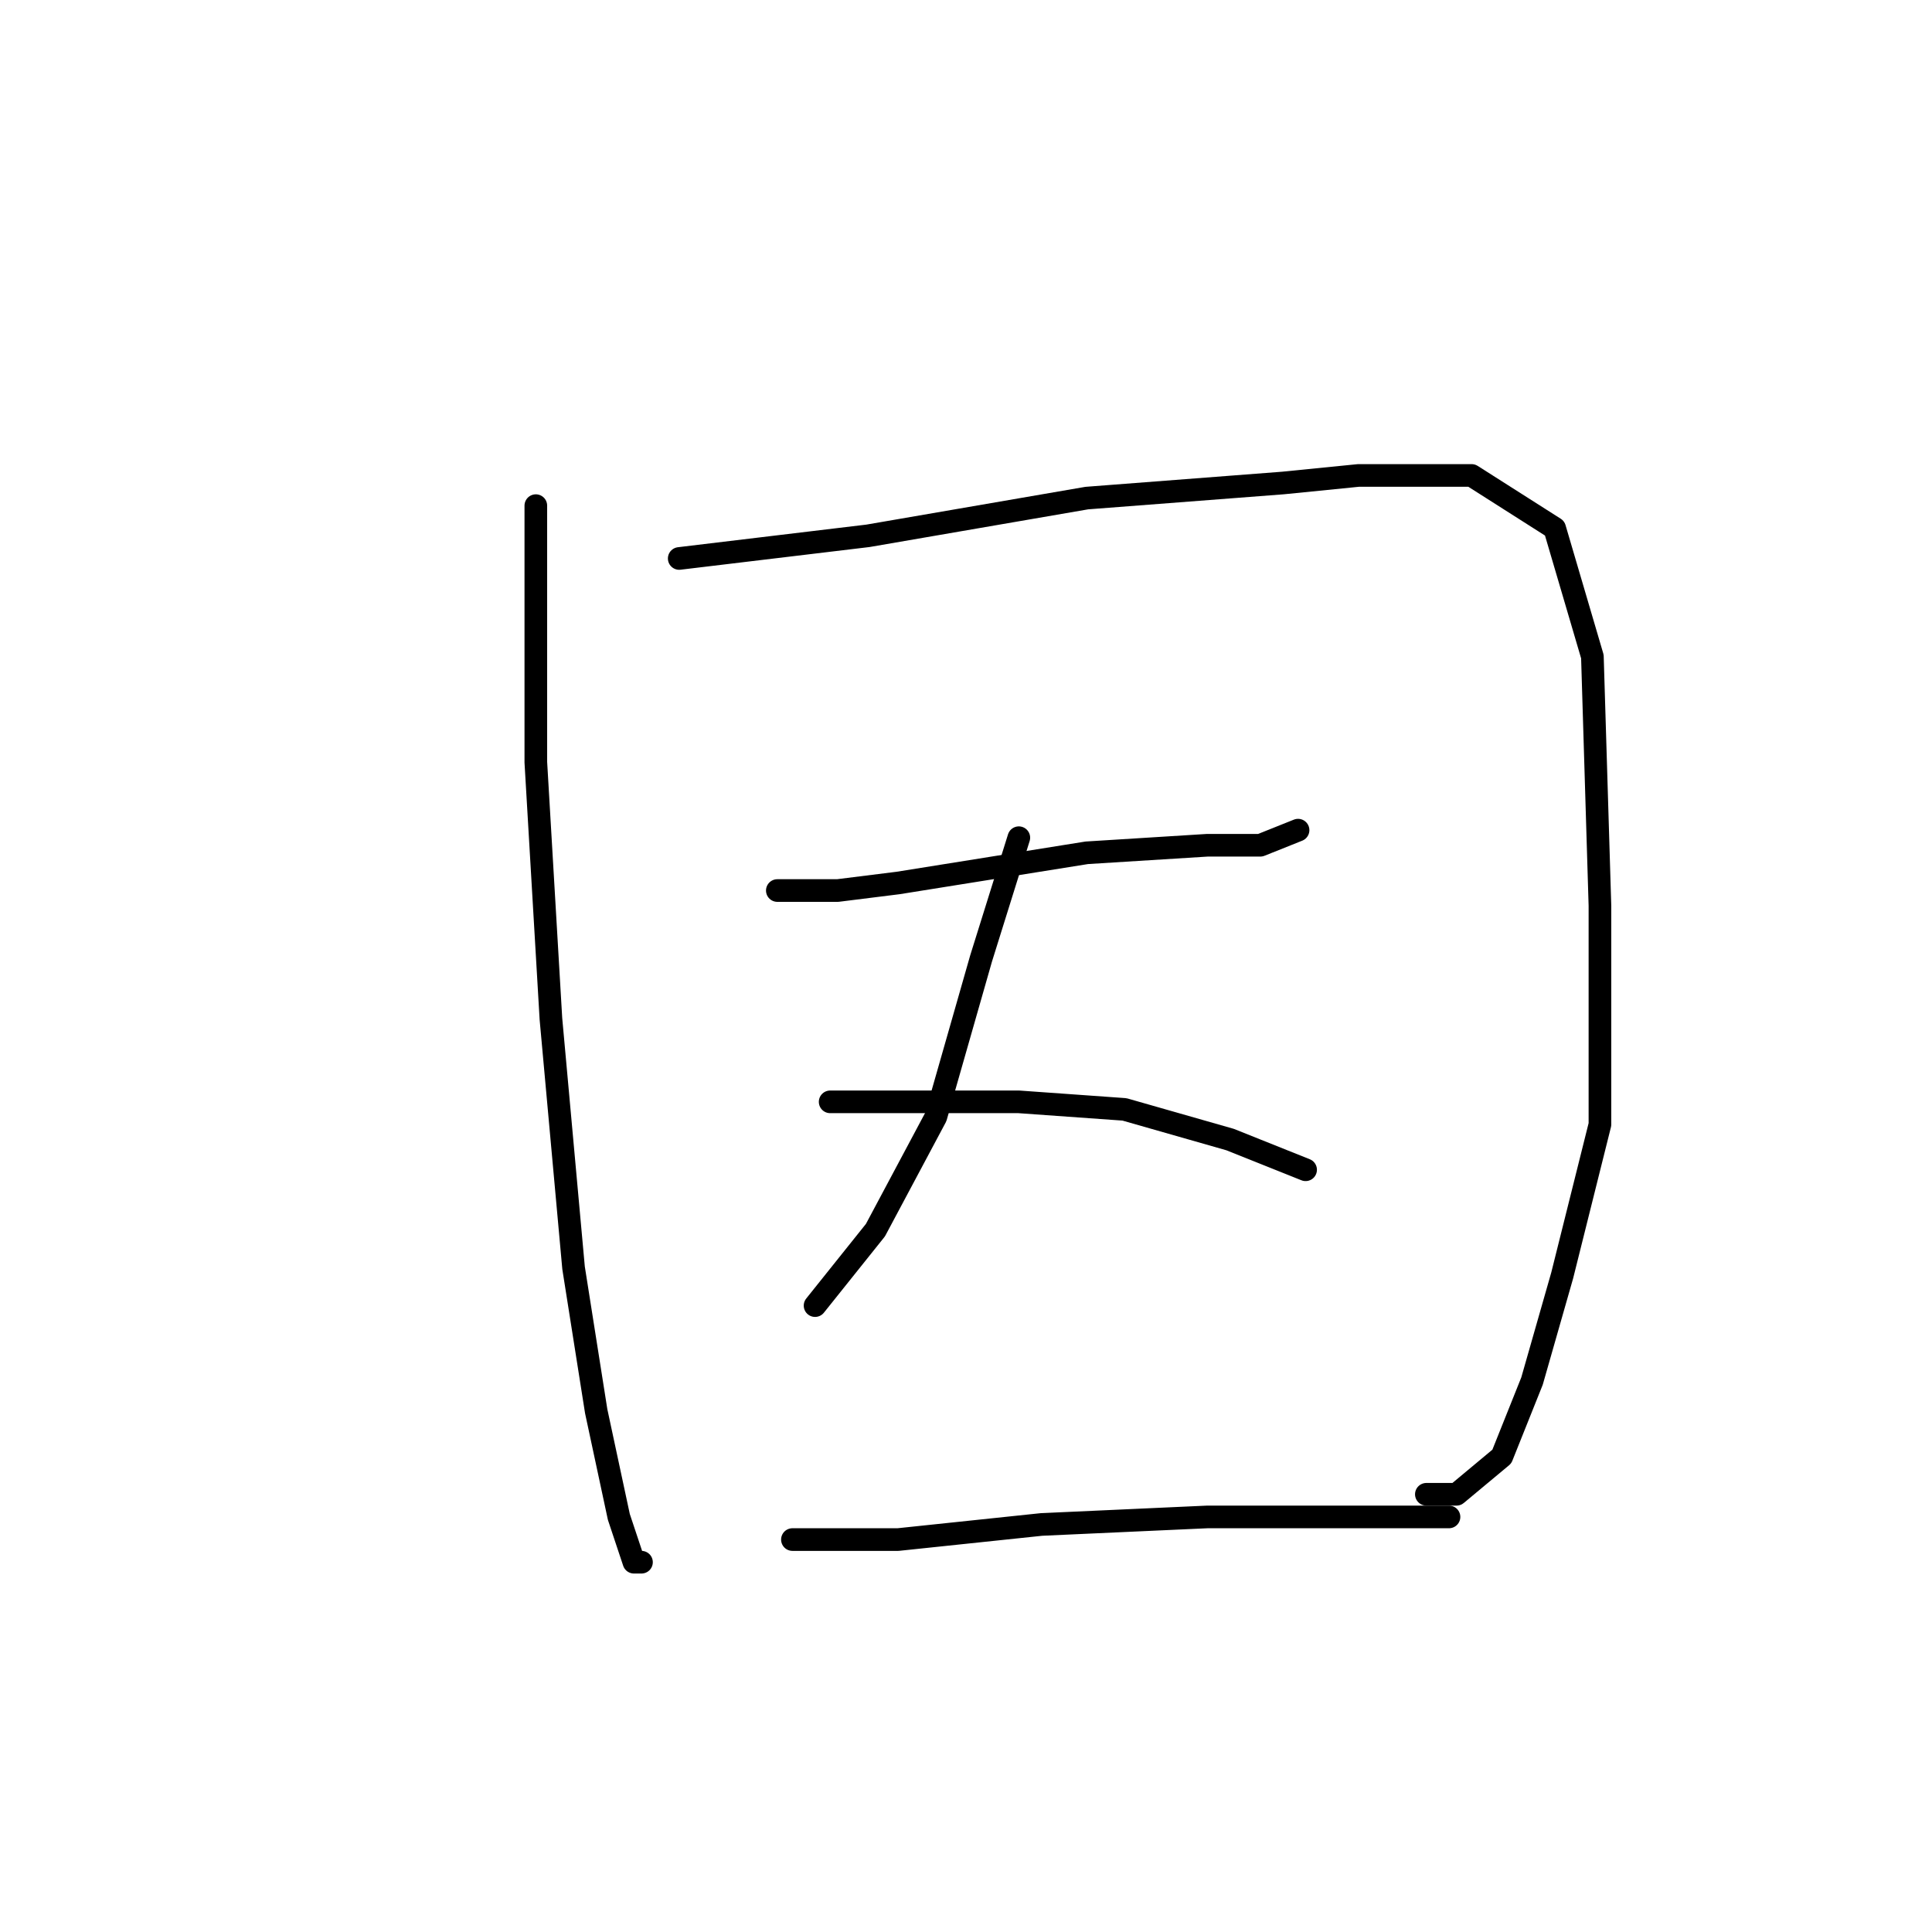 <?xml version="1.0" standalone="no"?>
    <svg width="256" height="256" xmlns="http://www.w3.org/2000/svg" version="1.1">
    <polyline stroke="black" stroke-width="3" stroke-linecap="round" fill="transparent" stroke-linejoin="round" points="71 67 71 87 71 101 73 135 76 168 79 187 82 201 84 207 85 207 85 207 " />
        <polyline stroke="black" stroke-width="3" stroke-linecap="round" fill="transparent" stroke-linejoin="round" points="90 74 115 71 144 66 170 64 180 63 195 63 206 70 211 87 212 120 212 149 207 169 203 183 199 193 193 198 189 198 189 198 " />
        <polyline stroke="black" stroke-width="3" stroke-linecap="round" fill="transparent" stroke-linejoin="round" points="103 118 111 118 119 117 144 113 160 112 167 112 172 110 172 110 " />
        <polyline stroke="black" stroke-width="3" stroke-linecap="round" fill="transparent" stroke-linejoin="round" points="135 111 130 127 124 148 116 163 108 173 108 173 " />
        <polyline stroke="black" stroke-width="3" stroke-linecap="round" fill="transparent" stroke-linejoin="round" points="110 146 122 146 135 146 149 147 163 151 173 155 173 155 " />
        <polyline stroke="black" stroke-width="3" stroke-linecap="round" fill="transparent" stroke-linejoin="round" points="105 204 119 204 138 202 160 201 184 201 192 201 192 201 " />
        </svg>